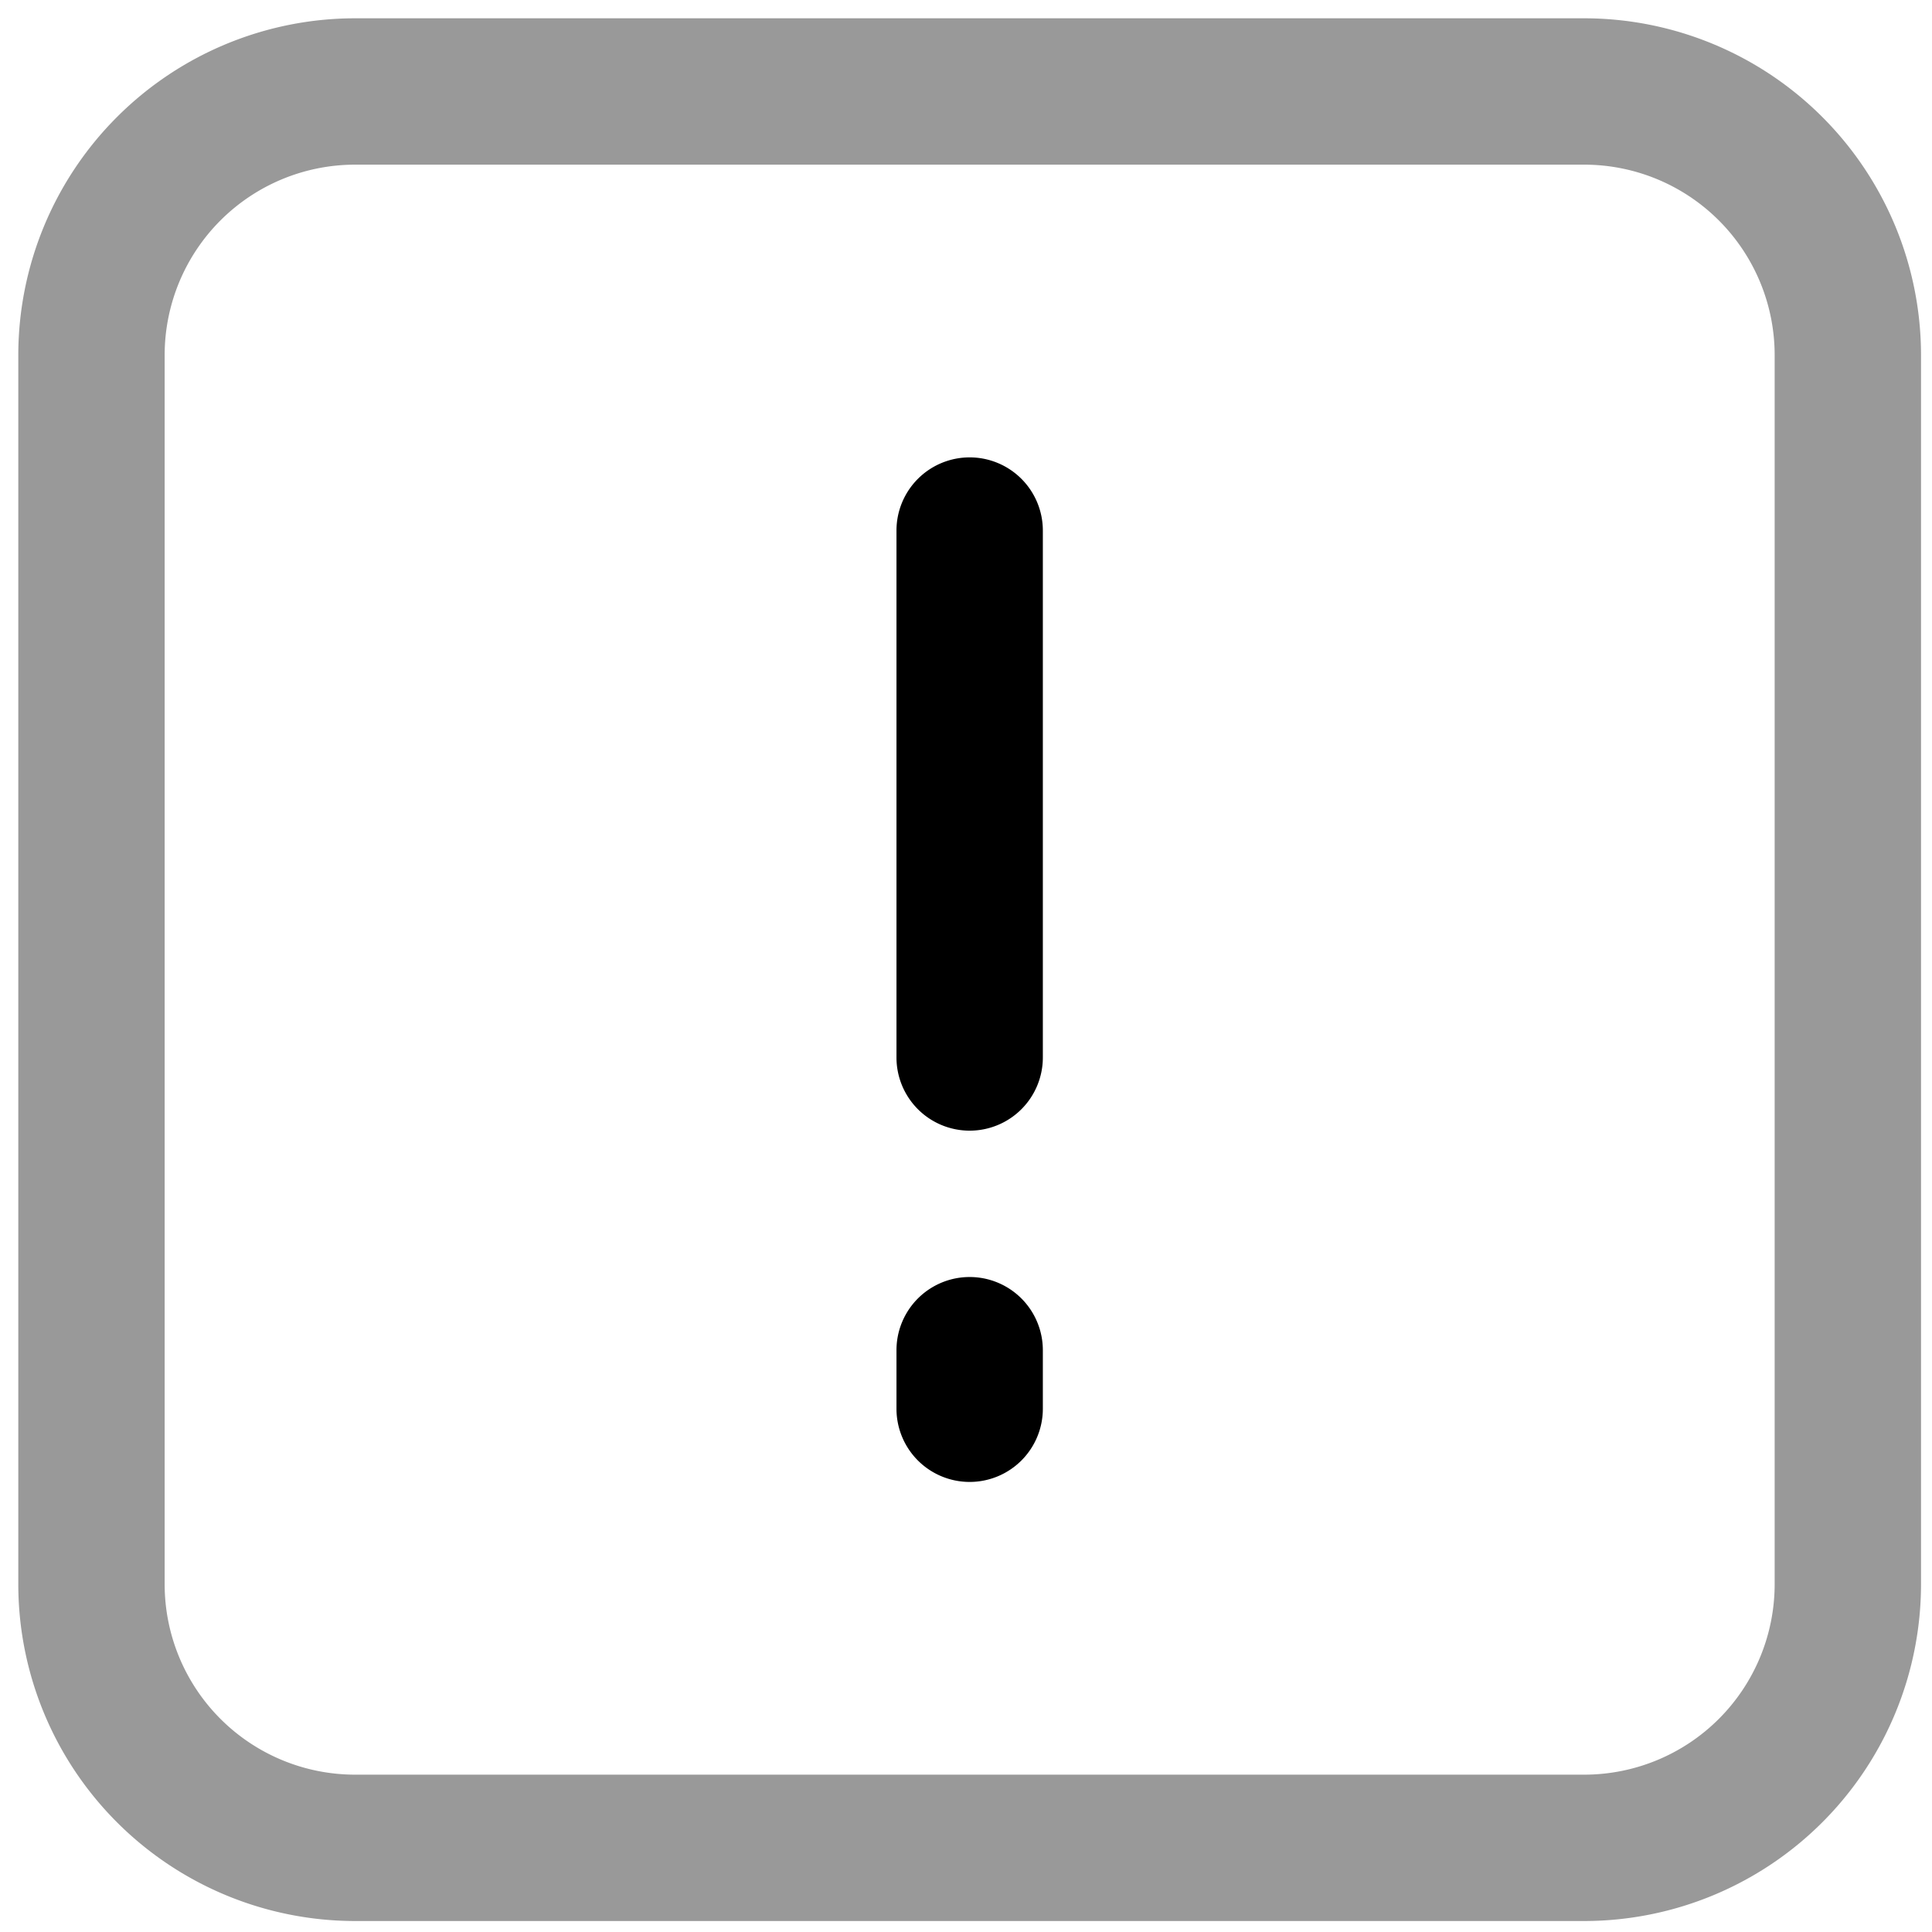<svg xmlns="http://www.w3.org/2000/svg" viewBox="0 0 264 264">
    <path d="M48.5 2.5h168a46.052 46.052 0 0 1 46 46v168a46.052 46.052 0 0 1-46 46h-168a46.052 46.052 0 0 1-46-46v-168a46.052 46.052 0 0 1 46-46Zm168 240a26.029 26.029 0 0 0 26-26v-168a26.029 26.029 0 0 0-26-26h-168a26.029 26.029 0 0 0-26 26v168a26.029 26.029 0 0 0 26 26Z" opacity=".4"/>
    <path d="M132.5 202.5a10 10 0 0 1-10-10v-8a10 10 0 0 1 20 0v8a10 10 0 0 1-10 10Zm0-48a10 10 0 0 1-10-10v-72a10 10 0 0 1 10-10 10 10 0 0 1 10 10v72a10 10 0 0 1-10 10Z"/>
</svg>
